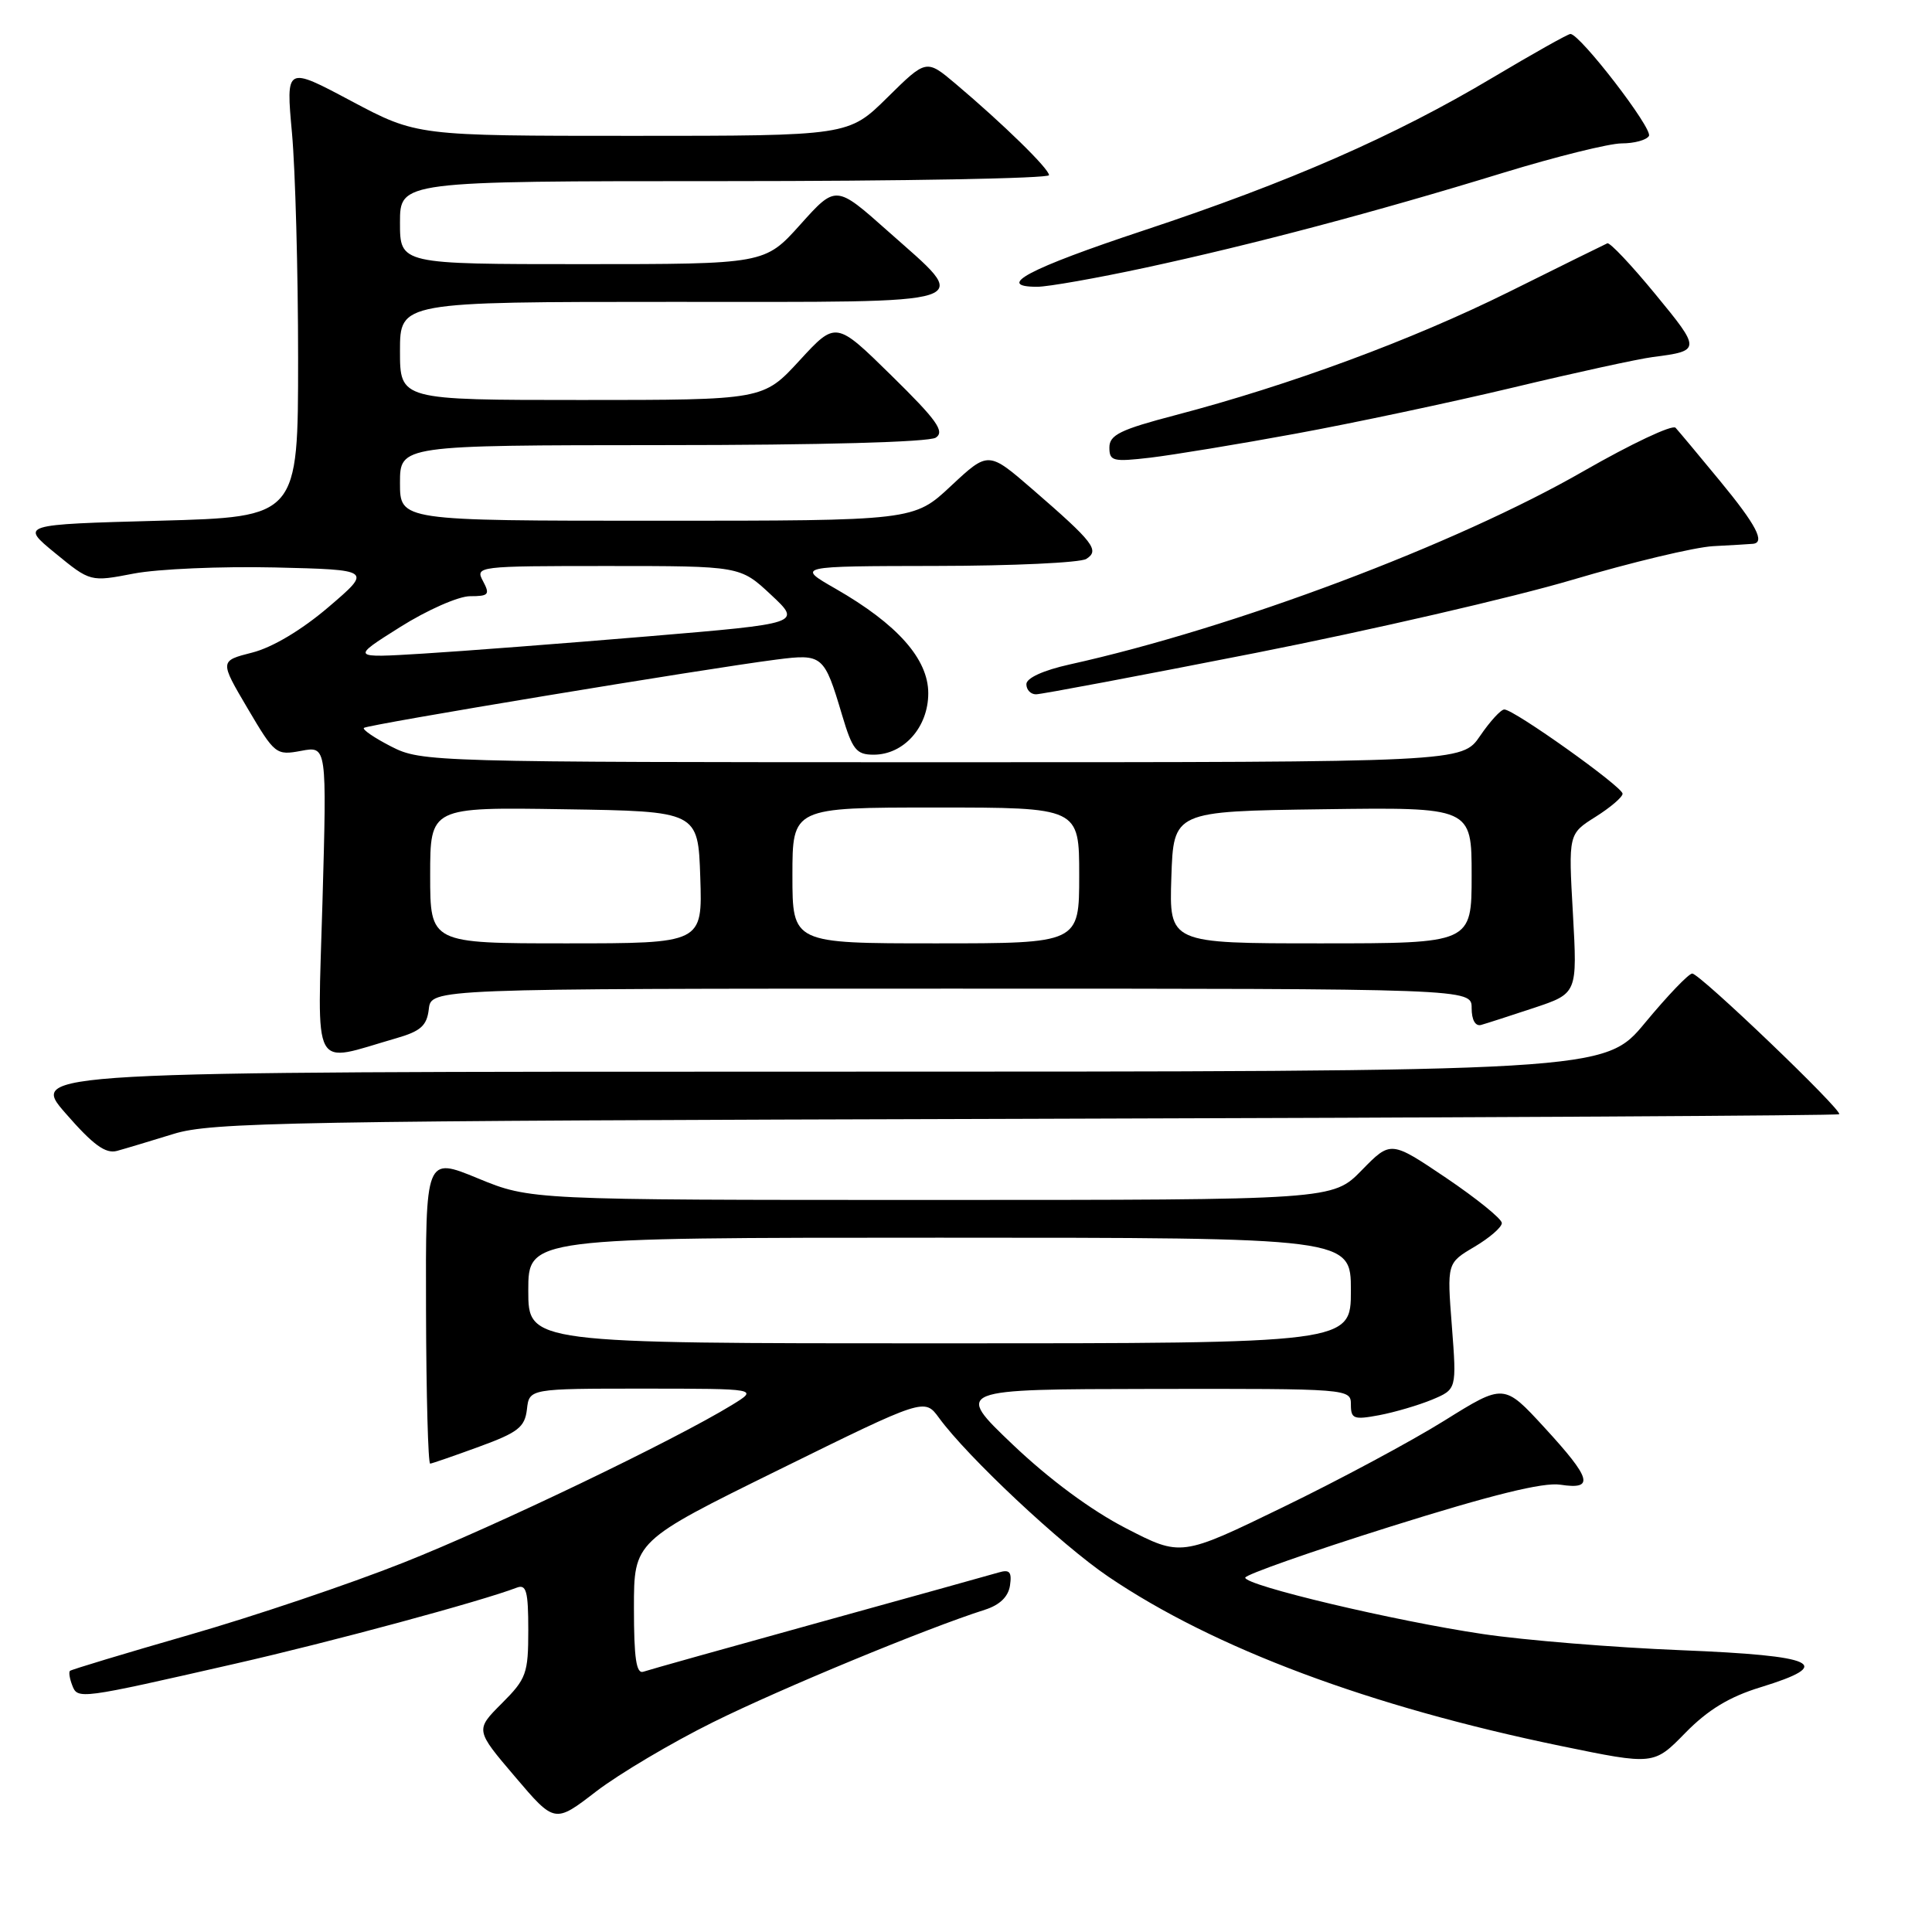 <?xml version="1.0" encoding="UTF-8" standalone="no"?>
<!DOCTYPE svg PUBLIC "-//W3C//DTD SVG 1.1//EN" "http://www.w3.org/Graphics/SVG/1.1/DTD/svg11.dtd" >
<svg xmlns="http://www.w3.org/2000/svg" xmlns:xlink="http://www.w3.org/1999/xlink" version="1.1" viewBox="0 0 256 256">
 <g >
 <path fill="currentColor"
d=" M 94.50 228.19 C 103.52 223.72 122.77 215.76 130.50 213.30 C 132.48 212.67 133.61 211.57 133.83 210.08 C 134.09 208.28 133.78 207.93 132.33 208.36 C 131.32 208.66 120.60 211.64 108.50 214.99 C 96.40 218.34 85.94 221.27 85.25 221.51 C 84.31 221.83 84.00 219.73 84.00 213.07 C 84.00 204.21 84.00 204.21 103.25 194.73 C 122.50 185.25 122.50 185.25 124.42 187.87 C 128.19 193.04 140.61 204.69 146.88 208.93 C 160.91 218.43 181.48 226.12 206.82 231.35 C 219.14 233.89 219.14 233.89 223.32 229.61 C 226.31 226.56 229.14 224.84 233.25 223.58 C 243.23 220.52 240.81 219.39 222.75 218.66 C 213.81 218.30 202.00 217.34 196.50 216.52 C 184.80 214.79 165.00 210.09 165.00 209.05 C 165.00 208.66 173.66 205.61 184.25 202.28 C 197.62 198.08 204.49 196.38 206.75 196.73 C 211.31 197.43 210.90 195.96 204.64 189.15 C 199.28 183.32 199.28 183.32 191.39 188.24 C 187.05 190.95 177.43 196.11 170.00 199.71 C 156.50 206.27 156.50 206.27 149.19 202.50 C 144.60 200.14 139.02 196.01 134.19 191.41 C 126.50 184.08 126.50 184.08 152.75 184.04 C 178.81 184.00 179.00 184.02 179.00 186.11 C 179.00 188.01 179.38 188.15 182.75 187.52 C 184.81 187.13 187.97 186.20 189.76 185.46 C 193.02 184.09 193.02 184.09 192.38 175.72 C 191.73 167.36 191.73 167.36 195.37 165.21 C 197.36 164.03 199.00 162.62 199.00 162.06 C 199.00 161.51 195.69 158.83 191.64 156.09 C 184.28 151.13 184.28 151.13 180.44 155.06 C 176.59 159.00 176.59 159.00 123.43 159.00 C 70.28 159.00 70.28 159.00 63.33 156.14 C 56.39 153.28 56.39 153.28 56.45 173.64 C 56.48 184.84 56.73 193.97 57.00 193.94 C 57.27 193.91 60.20 192.90 63.50 191.69 C 68.65 189.81 69.54 189.11 69.82 186.75 C 70.13 184.00 70.13 184.00 85.32 184.00 C 100.50 184.01 100.50 184.01 97.00 186.16 C 89.34 190.85 65.70 202.21 53.45 207.06 C 46.33 209.89 33.54 214.20 25.04 216.64 C 16.54 219.09 9.44 221.23 9.27 221.40 C 9.09 221.57 9.23 222.43 9.57 223.31 C 10.29 225.20 10.47 225.17 31.16 220.45 C 43.87 217.56 63.76 212.18 68.48 210.37 C 69.74 209.89 70.00 210.85 70.00 215.99 C 70.00 221.76 69.75 222.45 66.49 225.71 C 62.97 229.23 62.97 229.23 68.24 235.42 C 73.50 241.61 73.50 241.61 79.00 237.37 C 82.03 235.05 89.00 230.91 94.50 228.19 Z  M 23.00 150.25 C 28.01 148.70 38.09 148.52 135.94 148.25 C 195.03 148.09 243.52 147.82 243.70 147.64 C 244.18 147.15 225.23 129.00 224.23 129.00 C 223.76 129.00 220.96 131.93 218.00 135.50 C 212.62 142.00 212.62 142.00 108.25 142.00 C 3.87 142.00 3.87 142.00 8.69 147.52 C 12.34 151.71 13.98 152.91 15.50 152.50 C 16.60 152.20 19.98 151.18 23.00 150.25 Z  M 52.48 137.58 C 55.75 136.64 56.56 135.92 56.82 133.71 C 57.13 131.00 57.13 131.00 126.07 131.00 C 195.00 131.00 195.00 131.00 195.00 133.57 C 195.00 135.15 195.49 136.01 196.25 135.81 C 196.94 135.62 200.09 134.60 203.26 133.55 C 209.01 131.63 209.01 131.63 208.42 121.07 C 207.82 110.50 207.82 110.50 211.41 108.24 C 213.38 107.00 215.00 105.62 215.00 105.17 C 215.00 104.26 200.60 94.00 199.33 94.01 C 198.87 94.01 197.43 95.59 196.12 97.51 C 193.74 101.00 193.74 101.00 124.83 101.00 C 57.12 101.00 55.85 100.96 51.86 98.93 C 49.63 97.79 47.99 96.67 48.22 96.45 C 48.65 96.02 93.41 88.61 102.85 87.40 C 109.01 86.61 109.21 86.79 111.58 94.75 C 112.95 99.35 113.47 100.00 115.76 100.00 C 119.76 100.00 123.00 96.36 123.00 91.86 C 123.00 87.32 118.91 82.71 110.72 78.01 C 105.50 75.02 105.50 75.02 124.00 74.99 C 134.18 74.98 143.15 74.56 143.94 74.06 C 145.74 72.92 144.93 71.87 136.84 64.86 C 130.96 59.77 130.96 59.77 126.02 64.38 C 121.09 69.00 121.09 69.00 87.04 69.00 C 53.00 69.00 53.00 69.00 53.00 64.00 C 53.00 59.00 53.00 59.00 87.75 58.98 C 108.83 58.98 123.09 58.58 124.00 57.99 C 125.22 57.18 124.13 55.66 118.13 49.77 C 110.76 42.53 110.76 42.53 105.94 47.77 C 101.13 53.00 101.13 53.00 77.06 53.00 C 53.00 53.00 53.00 53.00 53.00 46.50 C 53.00 40.00 53.00 40.00 89.07 40.00 C 130.67 40.00 128.85 40.60 117.63 30.61 C 110.76 24.50 110.76 24.50 106.05 29.75 C 101.34 35.00 101.34 35.00 77.17 35.00 C 53.00 35.00 53.00 35.00 53.00 29.50 C 53.00 24.00 53.00 24.00 96.00 24.00 C 119.65 24.00 139.00 23.64 139.00 23.21 C 139.00 22.36 132.93 16.43 126.62 11.10 C 122.74 7.83 122.74 7.83 117.59 12.91 C 112.44 18.00 112.44 18.00 83.83 18.00 C 55.23 18.00 55.23 18.00 46.55 13.39 C 37.88 8.77 37.88 8.77 38.69 17.64 C 39.13 22.51 39.50 35.95 39.50 47.50 C 39.50 68.50 39.50 68.50 21.09 69.00 C 2.68 69.50 2.68 69.50 7.32 73.30 C 11.97 77.11 11.97 77.11 17.73 76.00 C 20.91 75.39 29.31 75.03 36.40 75.19 C 49.31 75.50 49.31 75.50 43.53 80.44 C 39.97 83.48 36.08 85.80 33.42 86.47 C 29.10 87.57 29.10 87.57 32.80 93.85 C 36.41 99.97 36.58 100.11 39.91 99.49 C 43.31 98.85 43.31 98.85 42.73 119.49 C 42.07 142.62 41.12 140.85 52.48 137.58 Z  M 166.36 86.52 C 181.66 83.50 200.55 79.14 208.34 76.83 C 216.13 74.52 224.53 72.51 227.00 72.37 C 229.47 72.24 231.84 72.10 232.25 72.06 C 233.95 71.92 232.73 69.58 227.89 63.71 C 225.08 60.29 222.43 57.13 222.02 56.68 C 221.60 56.23 216.14 58.81 209.88 62.40 C 192.95 72.14 163.47 83.23 141.75 88.04 C 138.24 88.82 136.00 89.84 136.00 90.66 C 136.00 91.40 136.57 92.00 137.27 92.00 C 137.98 92.00 151.06 89.53 166.36 86.52 Z  M 171.70 57.46 C 179.29 56.07 192.25 53.32 200.50 51.35 C 208.75 49.37 217.07 47.56 219.00 47.31 C 225.40 46.49 225.41 46.35 219.35 38.99 C 216.18 35.13 213.31 32.09 212.98 32.24 C 212.65 32.38 206.78 35.28 199.94 38.68 C 187.08 45.06 170.95 51.02 155.75 55.01 C 148.46 56.92 147.00 57.63 147.00 59.29 C 147.00 61.11 147.46 61.22 152.45 60.64 C 155.44 60.28 164.11 58.86 171.70 57.46 Z  M 151.77 35.47 C 165.99 32.40 182.20 28.11 199.20 22.89 C 206.19 20.75 213.25 19.00 214.89 19.00 C 216.54 19.00 218.16 18.56 218.49 18.02 C 219.06 17.09 209.36 4.50 208.09 4.50 C 207.76 4.50 203.12 7.11 197.76 10.30 C 184.76 18.05 170.84 24.14 151.53 30.54 C 136.30 35.59 131.75 38.00 137.43 38.00 C 138.86 38.00 145.31 36.86 151.77 35.47 Z  M 70.00 171.00 C 70.00 164.00 70.00 164.00 124.50 164.00 C 179.00 164.00 179.00 164.00 179.00 171.00 C 179.00 178.00 179.00 178.00 124.50 178.00 C 70.00 178.00 70.00 178.00 70.00 171.00 Z  M 57.00 115.98 C 57.00 106.95 57.00 106.95 74.75 107.23 C 92.50 107.50 92.50 107.50 92.79 116.25 C 93.08 125.00 93.08 125.00 75.04 125.00 C 57.00 125.00 57.00 125.00 57.00 115.98 Z  M 105.00 116.00 C 105.00 107.00 105.00 107.00 124.00 107.00 C 143.00 107.00 143.00 107.00 143.00 116.00 C 143.00 125.00 143.00 125.00 124.00 125.00 C 105.00 125.00 105.00 125.00 105.00 116.00 Z  M 155.21 116.25 C 155.50 107.50 155.50 107.50 175.25 107.23 C 195.00 106.96 195.00 106.96 195.00 115.98 C 195.00 125.00 195.00 125.00 174.96 125.00 C 154.92 125.00 154.92 125.00 155.21 116.25 Z  M 53.00 83.10 C 56.58 80.84 60.75 79.00 62.29 79.00 C 64.76 79.00 64.95 78.78 64.00 77.00 C 62.95 75.04 63.24 75.00 80.50 75.00 C 98.08 75.00 98.08 75.00 102.15 78.80 C 106.23 82.61 106.23 82.61 85.87 84.32 C 74.66 85.26 61.23 86.29 56.00 86.61 C 46.50 87.19 46.50 87.19 53.00 83.10 Z "/>
</g>
</svg>